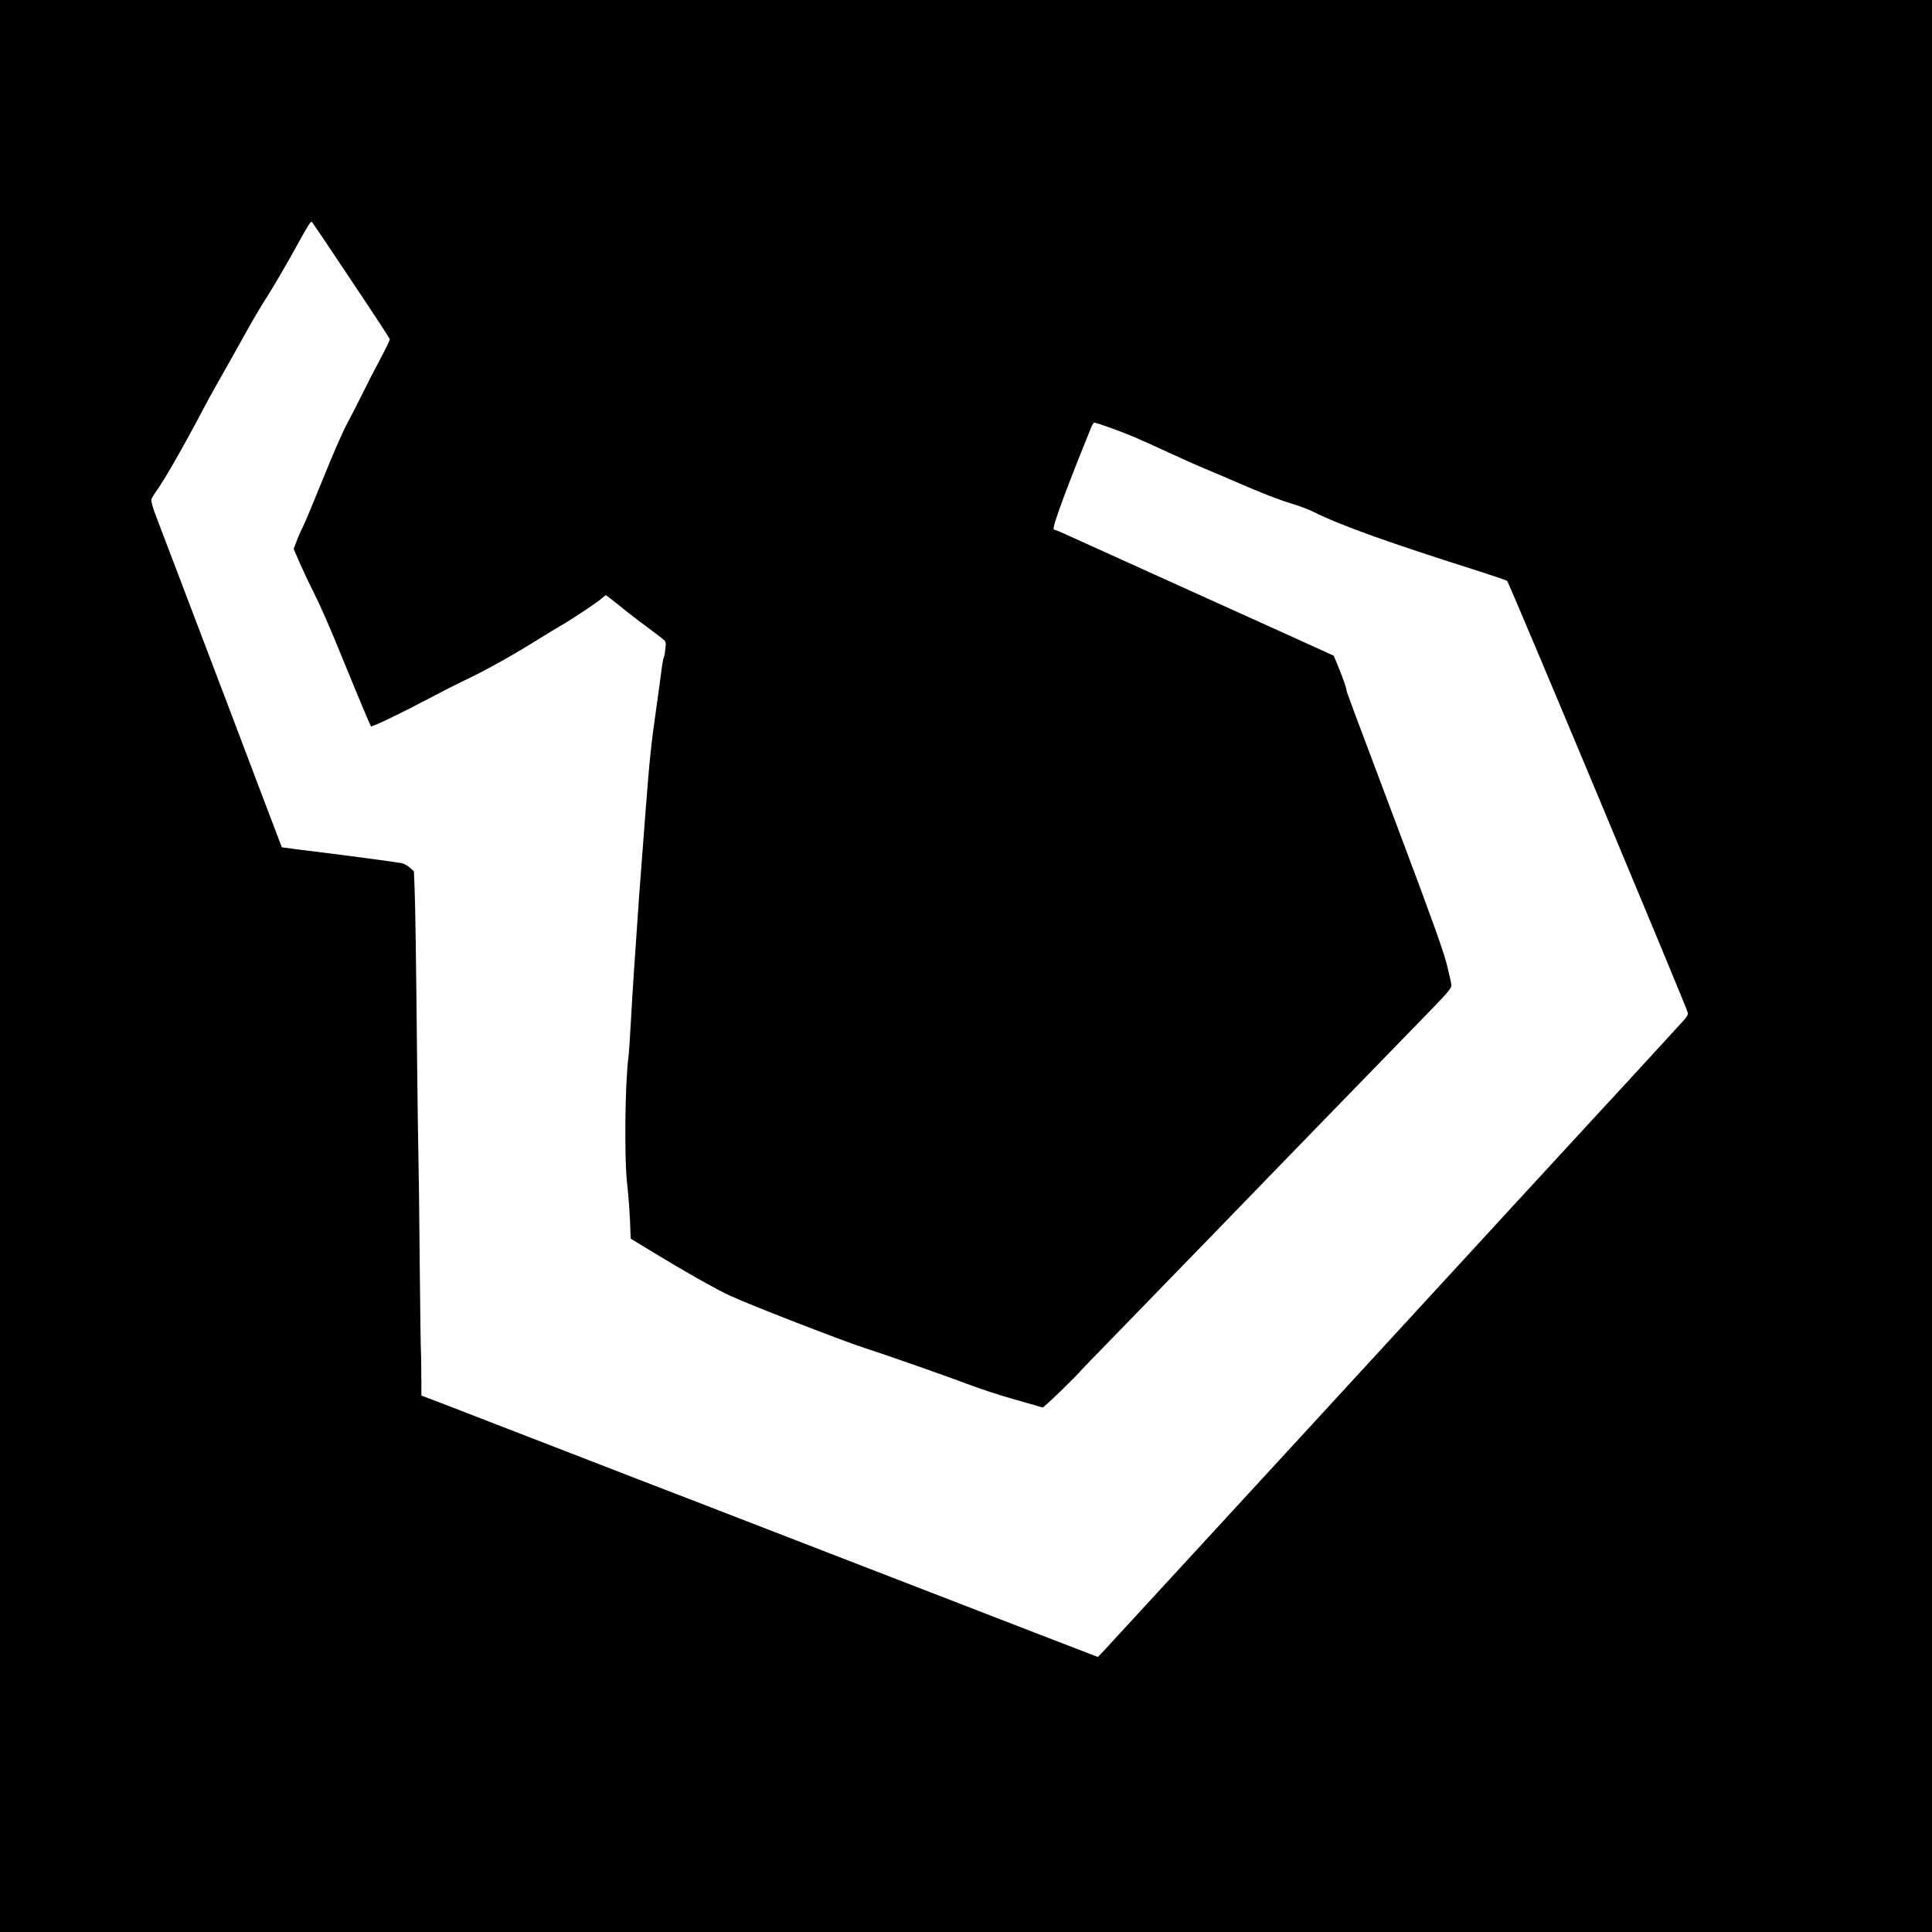 <?xml version="1.0" standalone="no"?>
<!DOCTYPE svg PUBLIC "-//W3C//DTD SVG 20010904//EN"
 "http://www.w3.org/TR/2001/REC-SVG-20010904/DTD/svg10.dtd">
<svg version="1.0" xmlns="http://www.w3.org/2000/svg"
 width="1600pt" height="1600pt" viewBox="0 0 1600 1600"
 preserveAspectRatio="xMidYMid meet">
<g transform="translate(0,1600) scale(0.1,-0.1)"
fill="#000000" stroke="none">
<path d="M0 8000 l0 -8000 8000 0 8000 0 0 8000 0 8000 -8000 0 -8000 0 0
-8000z m2911 5675 c173 -258 315 -476 317 -483 2 -6 -32 -78 -76 -160 -44 -81
-109 -208 -145 -282 -36 -74 -95 -189 -131 -255 -37 -68 -123 -266 -200 -458
-75 -185 -150 -365 -167 -399 -18 -35 -42 -90 -54 -123 l-23 -60 47 -110 c27
-61 78 -170 115 -243 65 -130 133 -285 262 -602 103 -253 211 -510 216 -515 8
-8 257 112 464 222 104 55 241 125 304 155 172 81 383 198 585 323 99 62 203
125 230 140 79 45 297 190 328 219 15 14 31 26 34 26 5 0 71 -51 182 -141 31
-25 110 -85 176 -134 66 -48 125 -94 131 -102 6 -7 9 -25 7 -41 -2 -15 -5 -41
-7 -58 -2 -17 -6 -36 -10 -42 -3 -6 -11 -48 -17 -94 -5 -46 -25 -191 -44 -323
-43 -297 -57 -439 -90 -870 -14 -187 -30 -394 -35 -460 -9 -106 -18 -234 -60
-850 -6 -82 -17 -267 -25 -410 -8 -143 -17 -276 -20 -295 -29 -211 -36 -847
-11 -1055 9 -77 19 -210 23 -297 l6 -156 196 -119 c239 -146 518 -304 626
-353 168 -78 931 -374 1120 -435 169 -54 712 -245 850 -298 94 -36 269 -94
389 -127 120 -34 224 -64 230 -66 9 -4 277 255 331 320 6 7 91 95 190 196 99
102 249 257 335 345 85 88 234 241 330 340 97 99 317 326 490 505 173 179 389
402 480 495 91 94 242 249 335 345 196 201 428 441 703 723 155 159 192 203
192 225 0 15 -18 95 -39 179 -29 111 -120 366 -341 955 -478 1270 -490 1302
-490 1317 0 16 -36 116 -77 214 l-28 67 -350 159 c-450 204 -1078 488 -1130
511 -65 29 -685 310 -753 341 -35 16 -67 29 -72 29 -5 0 -11 4 -14 9 -12 19
117 367 312 844 8 20 19 37 24 37 21 0 227 -75 333 -120 60 -26 200 -89 310
-140 110 -51 232 -105 270 -120 39 -16 158 -66 265 -113 223 -97 356 -148 486
-187 50 -16 117 -42 150 -58 222 -112 624 -256 1414 -506 97 -31 183 -61 192
-68 15 -12 1485 -3527 1496 -3575 3 -17 -10 -38 -54 -85 -32 -35 -182 -198
-333 -363 -151 -165 -301 -327 -332 -360 -31 -33 -114 -123 -184 -200 -71 -77
-331 -360 -580 -630 -248 -269 -1100 -1196 -1894 -2060 -794 -863 -1458 -1585
-1476 -1604 l-33 -33 -53 20 c-30 11 -234 90 -454 175 -220 85 -530 205 -690
267 -159 61 -497 192 -750 290 -803 311 -1205 466 -1380 534 -93 36 -305 117
-470 181 -165 64 -415 161 -555 215 -140 54 -448 173 -685 265 -236 92 -460
178 -497 192 l-68 25 -1 172 c0 94 -2 182 -3 196 -2 14 -6 338 -10 720 -3 382
-8 790 -11 905 -3 116 -7 437 -10 715 -9 892 -15 1321 -21 1480 l-6 154 -30
27 c-16 15 -43 32 -61 38 -18 6 -250 38 -517 72 -267 33 -485 61 -486 62 -1 1
-68 178 -149 392 -81 215 -219 577 -305 805 -87 228 -243 640 -348 915 -104
275 -211 555 -237 623 -30 78 -45 131 -41 146 3 12 21 42 39 67 61 81 225 367
397 694 29 55 79 145 110 200 66 116 174 308 270 481 37 66 106 182 154 256
47 75 130 217 185 315 160 289 164 295 177 281 6 -7 153 -224 325 -483z"/>
</g>
</svg>
